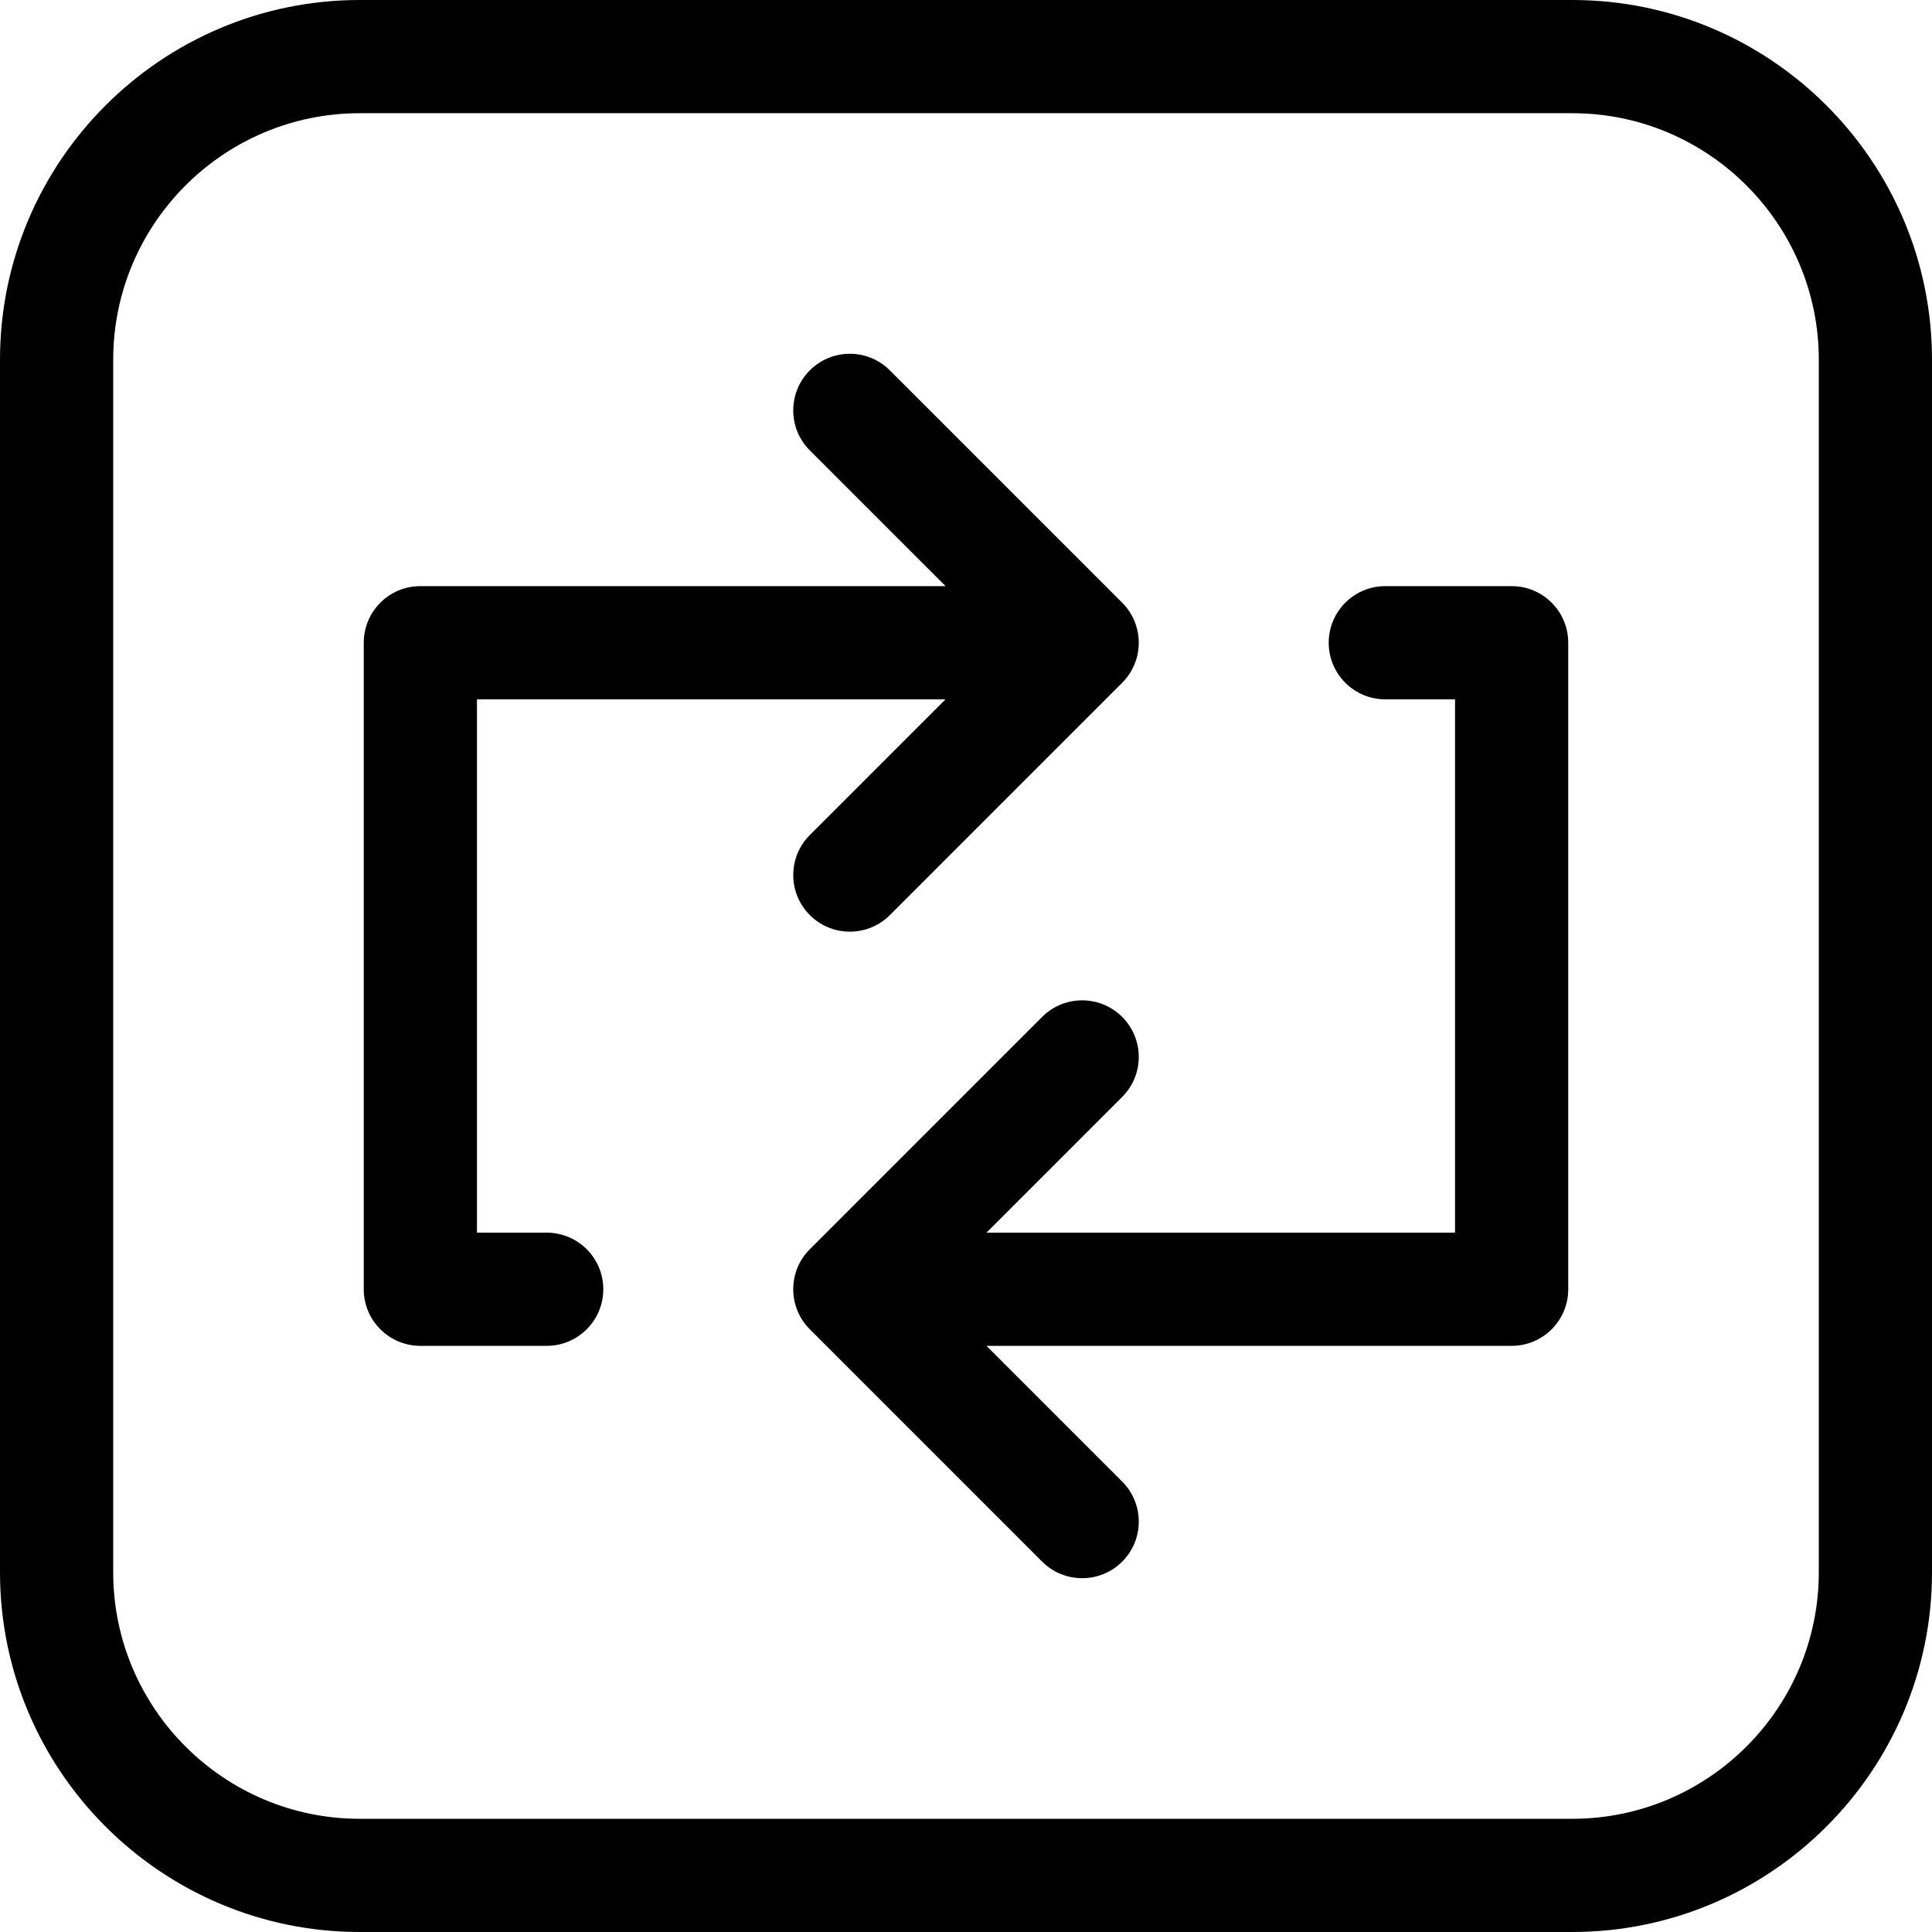 <?xml version="1.0" encoding="iso-8859-1"?>
<!-- Generator: Adobe Illustrator 19.0.0, SVG Export Plug-In . SVG Version: 6.00 Build 0)  -->
<svg version="1.1" id="Capa_1" xmlns="http://www.w3.org/2000/svg" xmlns:xlink="http://www.w3.org/1999/xlink" x="0px" y="0px"
	 viewBox="0 0 511.999 511.999" style="enable-background:new 0 0 511.999 511.999;" xml:space="preserve">
<g>
	<g>
		<path d="M297.393,159.723l-61.57-61.574c-5.857-5.858-15.355-5.857-21.213,0c-5.858,5.858-5.858,15.355-0.001,21.213
			l35.965,35.967H111.399c-8.284,0-15,6.716-15,15v171.335c0,8.284,6.716,15,15,15h33.479c8.284,0,15-6.716,15-15
			s-6.715-14.998-14.999-14.998H126.4V185.331h124.174l-35.962,35.963c-5.857,5.858-5.857,15.355,0.001,21.213
			c2.929,2.929,6.768,4.393,10.606,4.393c3.839,0,7.678-1.465,10.607-4.394l61.567-61.57
			C303.25,175.078,303.25,165.581,297.393,159.723z"/>
	</g>
</g>
<g>
	<g>
		<path d="M400.599,155.331H367.12c-8.284,0-15,6.716-15,15s6.716,15,15,15h18.478v141.335H261.429l35.96-35.96
			c5.858-5.857,5.858-15.355,0-21.213c-5.857-5.858-15.355-5.858-21.213,0l-61.567,61.566c-5.858,5.857-5.858,15.355-0.001,21.213
			l61.57,61.574c2.929,2.929,6.768,4.393,10.607,4.393c3.838,0,7.678-1.464,10.607-4.393c5.858-5.858,5.858-15.355,0-21.213
			l-35.966-35.968h139.171c8.284,0,15-6.716,15-15V170.331C415.599,162.046,408.883,155.331,400.599,155.331z"/>
	</g>
</g>
<g>
	<g>
		<path d="M416.665,0H95.333C42.766,0,0,42.766,0,95.333v321.333c0,52.567,42.766,95.333,95.333,95.333h321.332
			c52.567,0,95.334-42.766,95.334-95.333V95.333C511.999,42.766,469.232,0,416.665,0z M481.999,416.666
			c0,36.025-29.309,65.333-65.334,65.333H95.333C59.308,481.999,30,452.691,30,416.666V95.333C30,59.308,59.308,30,95.333,30
			h321.332c36.025,0,65.334,29.308,65.334,65.333V416.666z"/>
	</g>
</g>
<g>
</g>
<g>
</g>
<g>
</g>
<g>
</g>
<g>
</g>
<g>
</g>
<g>
</g>
<g>
</g>
<g>
</g>
<g>
</g>
<g>
</g>
<g>
</g>
<g>
</g>
<g>
</g>
<g>
</g>
</svg>
